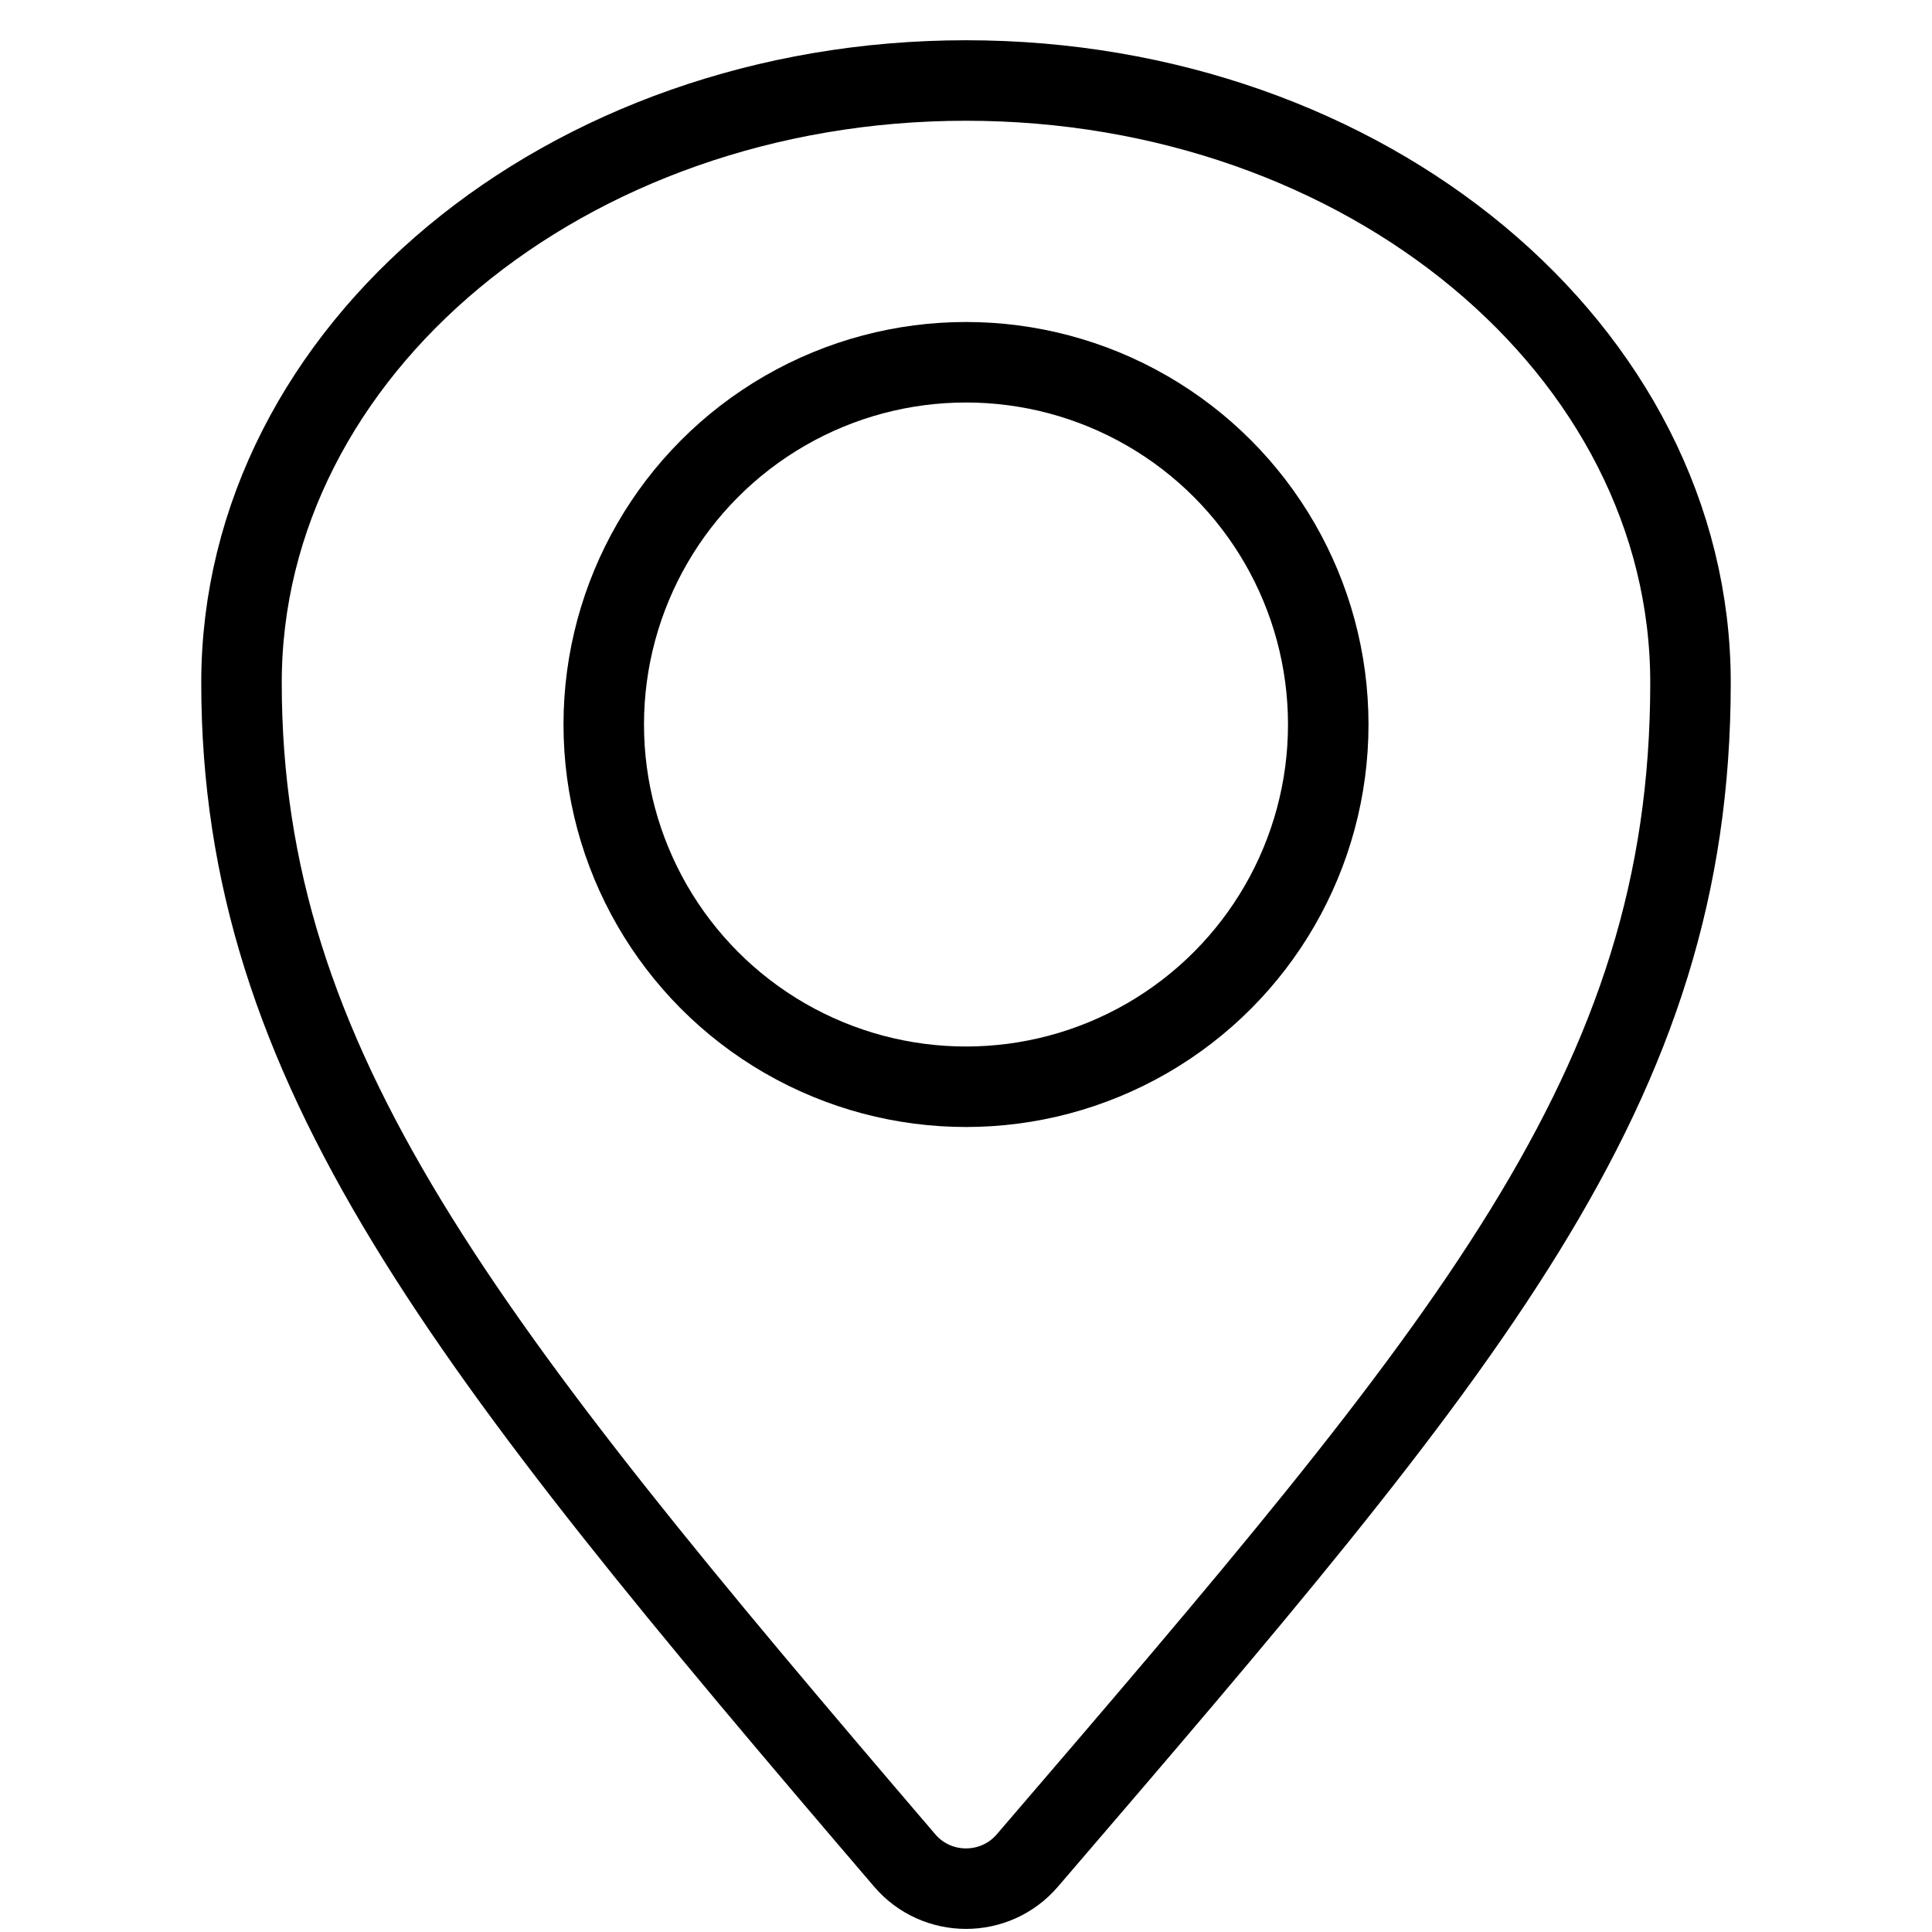<svg width="24" height="24" viewBox="0 0 24 24" fill="none" xmlns="http://www.w3.org/2000/svg">
<path fill-rule="evenodd" clip-rule="evenodd" d="M21 8.482C21 4.35 16.971 1 12 1C7.029 1 3 4.35 3 8.482C3 13.254 5.746 16.692 11.239 23.112C11.638 23.578 12.362 23.578 12.762 23.112C18.254 16.715 21 13.519 21 8.482Z" stroke="currentColor"/>
<circle cx="12" cy="9" r="4.5" stroke="currentColor"/>
</svg>
